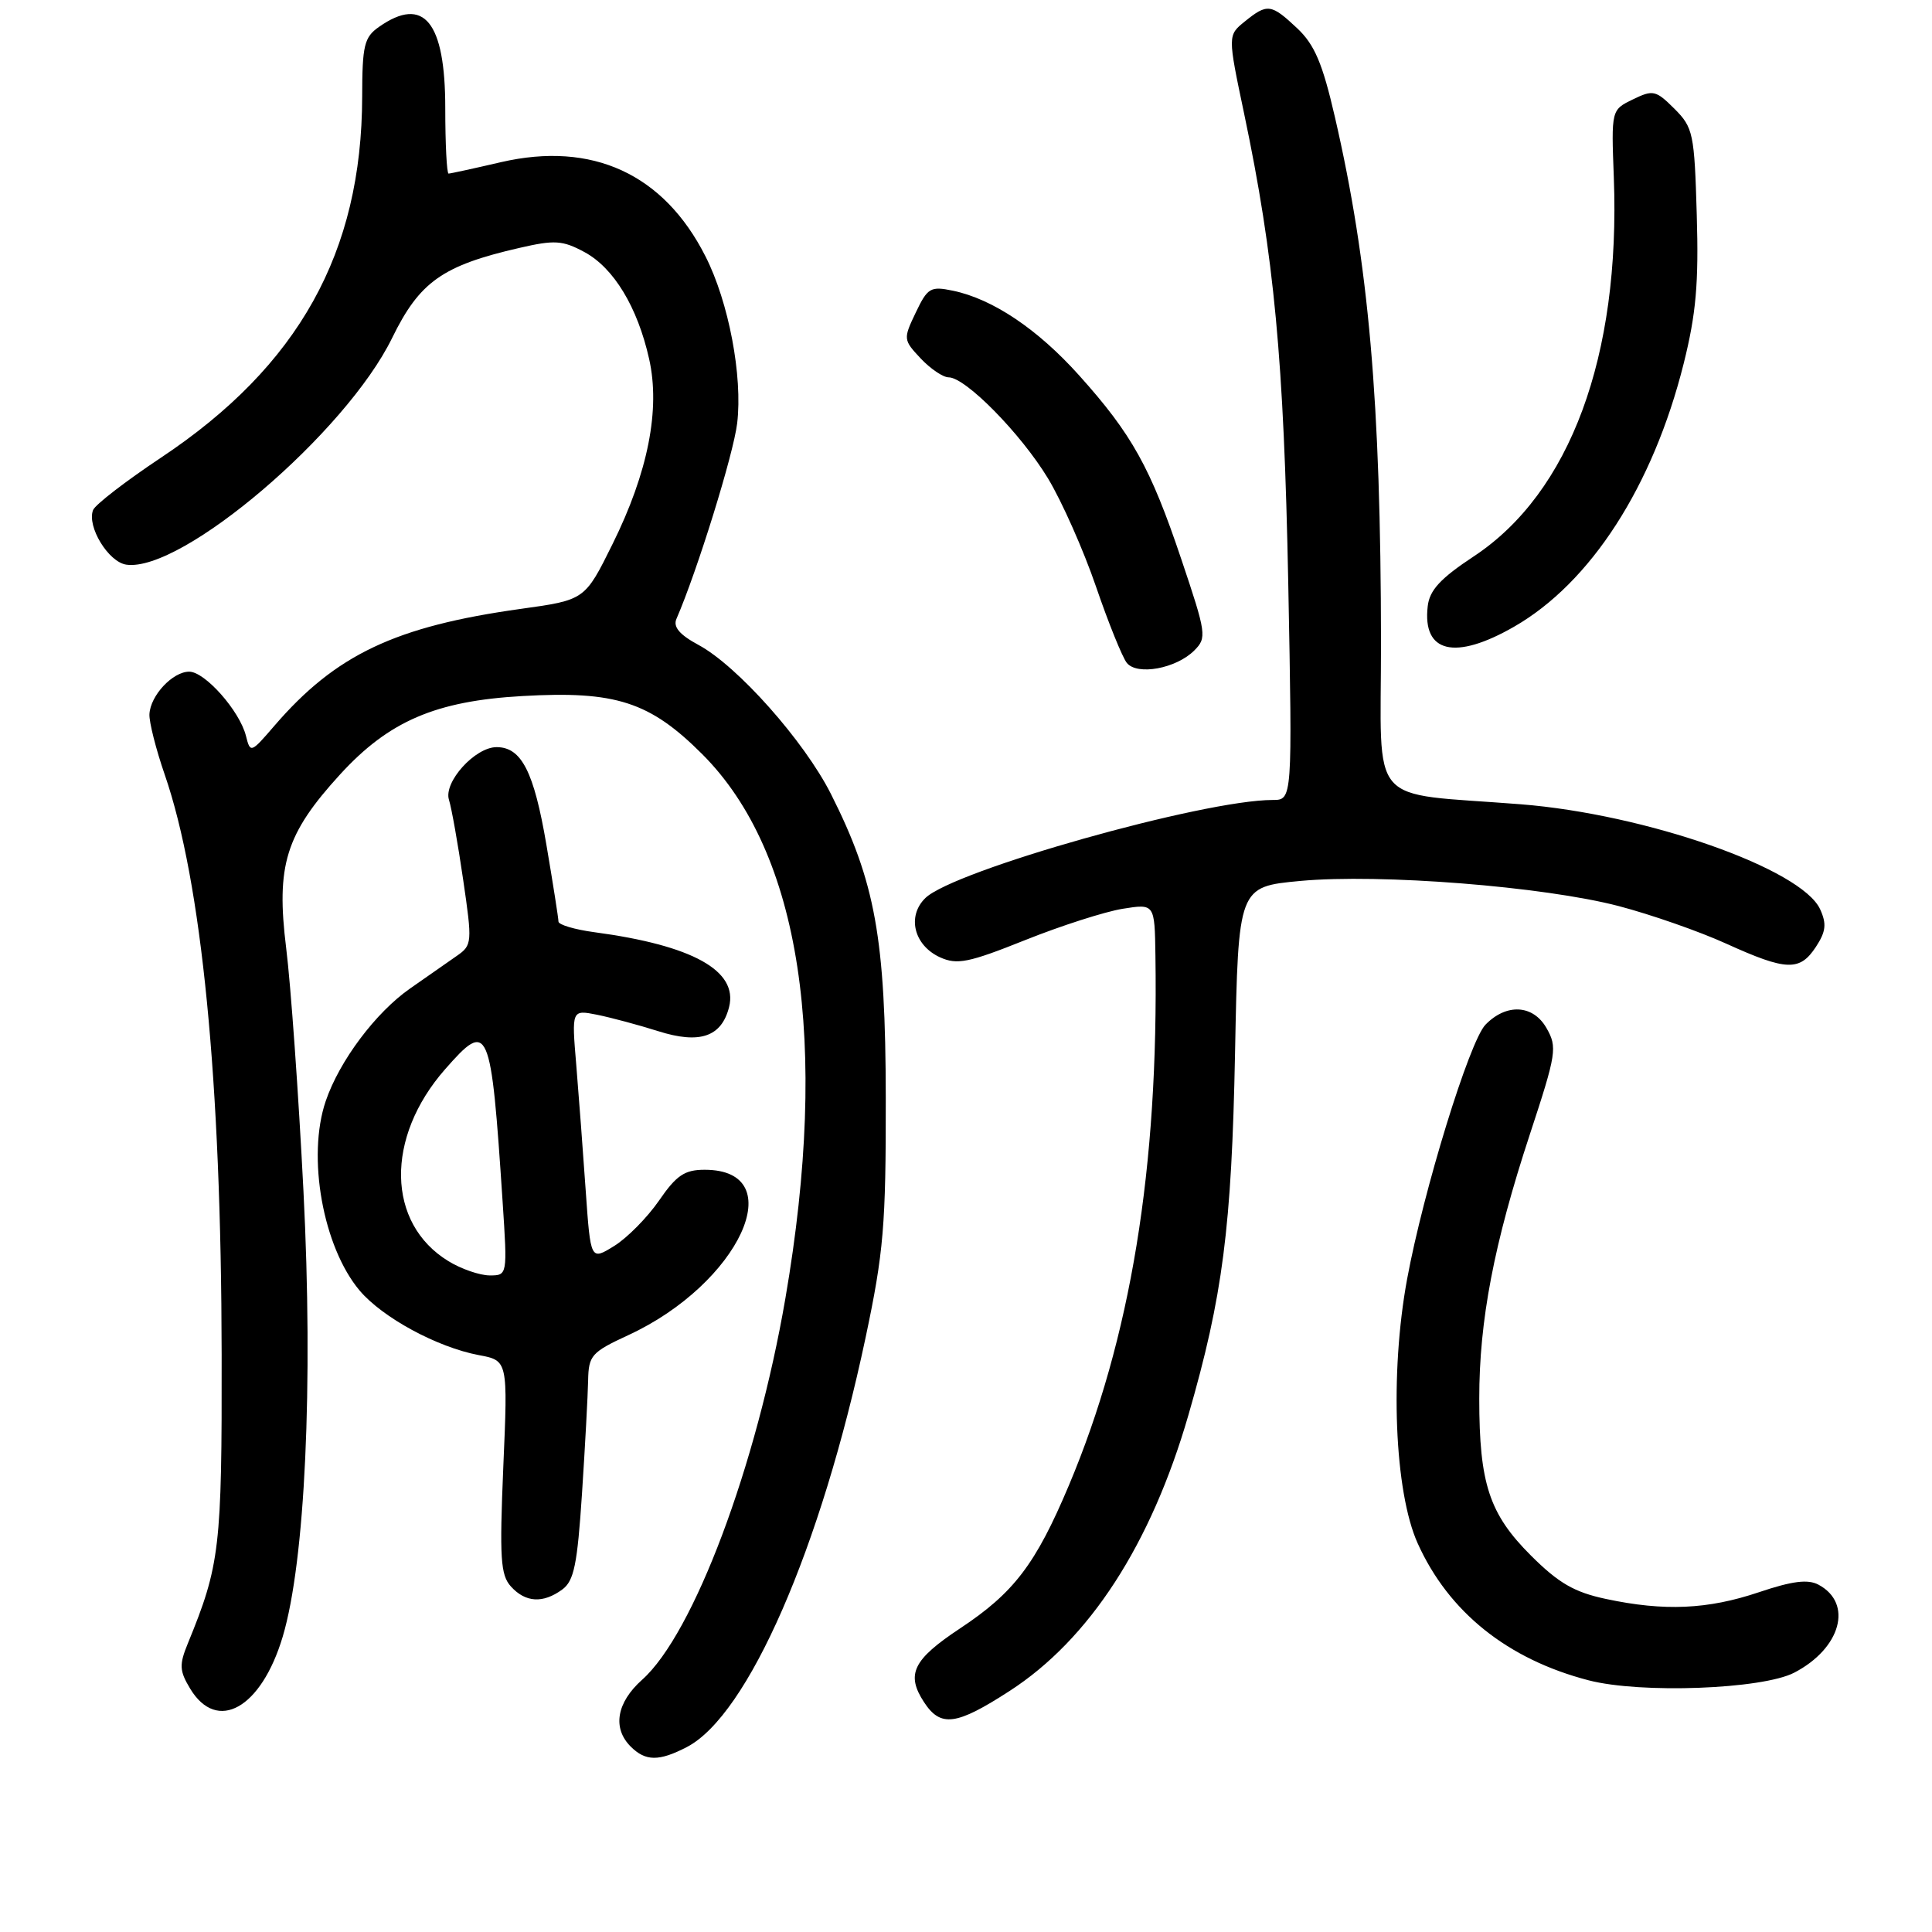 <?xml version="1.0" encoding="UTF-8" standalone="no"?>
<!DOCTYPE svg PUBLIC "-//W3C//DTD SVG 1.1//EN" "http://www.w3.org/Graphics/SVG/1.1/DTD/svg11.dtd" >
<svg xmlns="http://www.w3.org/2000/svg" xmlns:xlink="http://www.w3.org/1999/xlink" version="1.1" viewBox="0 0 256 256">
 <g >
 <path fill="currentColor"
d=" M 91.00 231.50 C 99.11 227.30 108.77 205.19 114.69 177.26 C 117.09 165.92 117.39 162.39 117.37 145.50 C 117.34 124.35 115.99 116.87 110.10 105.20 C 106.56 98.19 97.72 88.24 92.56 85.46 C 90.05 84.11 89.17 83.07 89.63 82.01 C 92.37 75.71 97.19 60.19 97.68 56.08 C 98.42 49.84 96.56 40.03 93.48 33.97 C 87.95 23.04 78.48 18.69 66.37 21.49 C 62.80 22.32 59.68 23.00 59.44 23.00 C 59.20 23.00 59.00 19.10 59.00 14.33 C 59.00 2.87 56.17 -0.61 50.22 3.56 C 48.26 4.93 48.00 6.00 47.99 12.81 C 47.95 33.47 39.57 48.51 21.32 60.65 C 16.65 63.76 12.60 66.88 12.33 67.59 C 11.49 69.77 14.37 74.48 16.74 74.82 C 24.10 75.87 45.84 57.32 51.96 44.78 C 55.60 37.34 58.62 35.19 68.82 32.85 C 73.50 31.77 74.54 31.84 77.44 33.40 C 81.32 35.49 84.47 40.68 86.01 47.55 C 87.52 54.25 85.87 62.60 81.16 72.10 C 77.50 79.50 77.50 79.50 69.00 80.68 C 52.37 83.00 44.47 86.74 36.34 96.19 C 33.24 99.79 33.17 99.82 32.59 97.51 C 31.76 94.20 27.16 89.00 25.07 89.00 C 22.88 89.00 19.92 92.16 19.80 94.64 C 19.75 95.66 20.66 99.27 21.83 102.65 C 26.74 116.88 29.32 143.17 29.37 179.50 C 29.41 205.13 29.14 207.38 24.89 217.76 C 23.73 220.59 23.77 221.39 25.20 223.76 C 28.77 229.66 34.62 226.37 37.46 216.87 C 40.43 206.92 41.52 183.57 40.21 157.82 C 39.56 144.99 38.53 130.51 37.92 125.63 C 36.56 114.66 37.84 110.52 45.07 102.61 C 51.53 95.55 57.72 92.88 69.22 92.23 C 81.58 91.52 86.10 92.98 93.06 99.94 C 106.10 112.99 109.92 137.98 104.07 172.03 C 100.25 194.26 91.89 216.52 85.08 222.58 C 81.70 225.60 81.12 228.98 83.57 231.43 C 85.54 233.39 87.31 233.41 91.00 231.50 Z  M 133.78 224.06 C 144.35 217.23 152.50 204.66 157.46 187.54 C 162.02 171.79 163.20 162.67 163.65 139.50 C 164.08 117.50 164.08 117.50 172.29 116.73 C 182.87 115.75 204.55 117.46 214.49 120.06 C 218.76 121.18 225.18 123.42 228.76 125.05 C 236.72 128.66 238.48 128.72 240.62 125.46 C 241.94 123.44 242.06 122.42 241.18 120.49 C 238.73 115.12 218.10 107.88 201.50 106.57 C 180.93 104.95 183.00 107.35 182.99 85.18 C 182.96 53.08 181.37 34.96 176.88 15.50 C 175.24 8.39 174.19 5.92 171.89 3.75 C 168.43 0.50 167.93 0.43 164.95 2.84 C 162.67 4.68 162.67 4.68 164.86 15.09 C 168.84 34.03 170.12 47.66 170.70 77.25 C 171.25 106.00 171.25 106.00 168.64 106.00 C 159.45 106.00 126.39 115.33 122.62 118.99 C 120.14 121.40 121.10 125.27 124.56 126.85 C 126.82 127.87 128.33 127.57 135.83 124.57 C 140.60 122.66 146.41 120.80 148.75 120.42 C 153.00 119.74 153.00 119.74 153.10 126.62 C 153.53 154.78 149.83 177.38 141.62 196.85 C 137.22 207.28 134.35 211.05 127.20 215.78 C 120.97 219.91 120.02 221.85 122.44 225.55 C 124.64 228.91 126.70 228.64 133.78 224.06 Z  M 237.74 221.64 C 243.93 218.43 245.58 212.45 240.96 209.98 C 239.56 209.23 237.48 209.49 233.06 210.98 C 226.29 213.26 220.53 213.52 212.80 211.87 C 208.61 210.98 206.53 209.78 202.86 206.12 C 197.34 200.61 196.01 196.60 196.01 185.34 C 196.00 174.99 197.96 164.76 202.71 150.32 C 206.25 139.56 206.37 138.76 204.91 136.21 C 203.13 133.11 199.60 132.93 196.83 135.78 C 194.71 137.97 188.61 157.77 186.45 169.48 C 184.14 181.99 184.77 197.67 187.85 204.50 C 191.95 213.60 199.75 219.86 210.50 222.65 C 217.38 224.44 233.49 223.84 237.74 221.64 Z  M 74.50 210.62 C 76.06 209.48 76.50 207.32 77.12 197.87 C 77.53 191.62 77.89 184.89 77.93 182.92 C 77.99 179.60 78.38 179.17 83.24 176.92 C 97.98 170.12 104.96 155.00 93.37 155.00 C 90.71 155.00 89.63 155.73 87.32 159.09 C 85.77 161.33 83.10 164.04 81.38 165.10 C 78.26 167.03 78.26 167.03 77.61 157.77 C 77.26 152.67 76.69 145.19 76.36 141.14 C 75.74 133.79 75.74 133.79 79.12 134.46 C 80.98 134.84 84.61 135.81 87.20 136.63 C 92.71 138.38 95.61 137.40 96.61 133.43 C 97.81 128.62 91.79 125.27 78.75 123.52 C 76.14 123.17 74.00 122.53 74.00 122.11 C 74.00 121.70 73.28 117.11 72.40 111.93 C 70.75 102.24 69.10 99.00 65.80 99.00 C 62.94 99.00 58.75 103.64 59.49 105.98 C 59.83 107.05 60.68 111.81 61.37 116.56 C 62.59 124.88 62.56 125.24 60.57 126.63 C 59.43 127.42 56.63 129.38 54.34 130.98 C 49.78 134.16 44.97 140.58 43.16 145.90 C 40.65 153.27 42.79 165.22 47.65 171.00 C 50.68 174.59 57.93 178.52 63.45 179.56 C 67.30 180.28 67.30 180.28 66.69 194.36 C 66.18 206.47 66.32 208.69 67.70 210.22 C 69.63 212.35 71.95 212.49 74.50 210.62 Z  M 158.25 86.19 C 159.93 84.51 159.85 83.96 156.53 74.10 C 152.45 61.96 149.99 57.54 142.99 49.74 C 137.49 43.61 131.55 39.62 126.27 38.52 C 123.29 37.90 122.91 38.13 121.34 41.42 C 119.67 44.91 119.69 45.04 121.99 47.49 C 123.29 48.87 124.96 50.00 125.70 50.00 C 127.94 50.00 135.29 57.48 138.87 63.40 C 140.72 66.47 143.58 72.92 145.23 77.74 C 146.88 82.56 148.72 87.10 149.31 87.84 C 150.69 89.54 155.85 88.59 158.25 86.19 Z  M 200.61 83.05 C 210.78 77.22 219.02 64.43 223.09 48.20 C 224.74 41.60 225.10 37.54 224.83 28.47 C 224.52 17.67 224.35 16.89 221.87 14.41 C 219.41 11.96 219.04 11.87 216.37 13.17 C 213.50 14.56 213.50 14.56 213.84 23.53 C 214.73 47.20 208.04 65.29 195.30 73.71 C 190.86 76.64 189.42 78.20 189.18 80.33 C 188.46 86.51 192.79 87.54 200.61 83.05 Z  M 59.42 167.11 C 51.22 162.11 51.02 150.74 58.98 141.68 C 64.76 135.09 65.05 135.77 66.60 159.25 C 67.24 169.00 67.24 169.00 64.87 169.00 C 63.57 168.99 61.11 168.15 59.42 167.11 Z "/>
</g>
</svg>